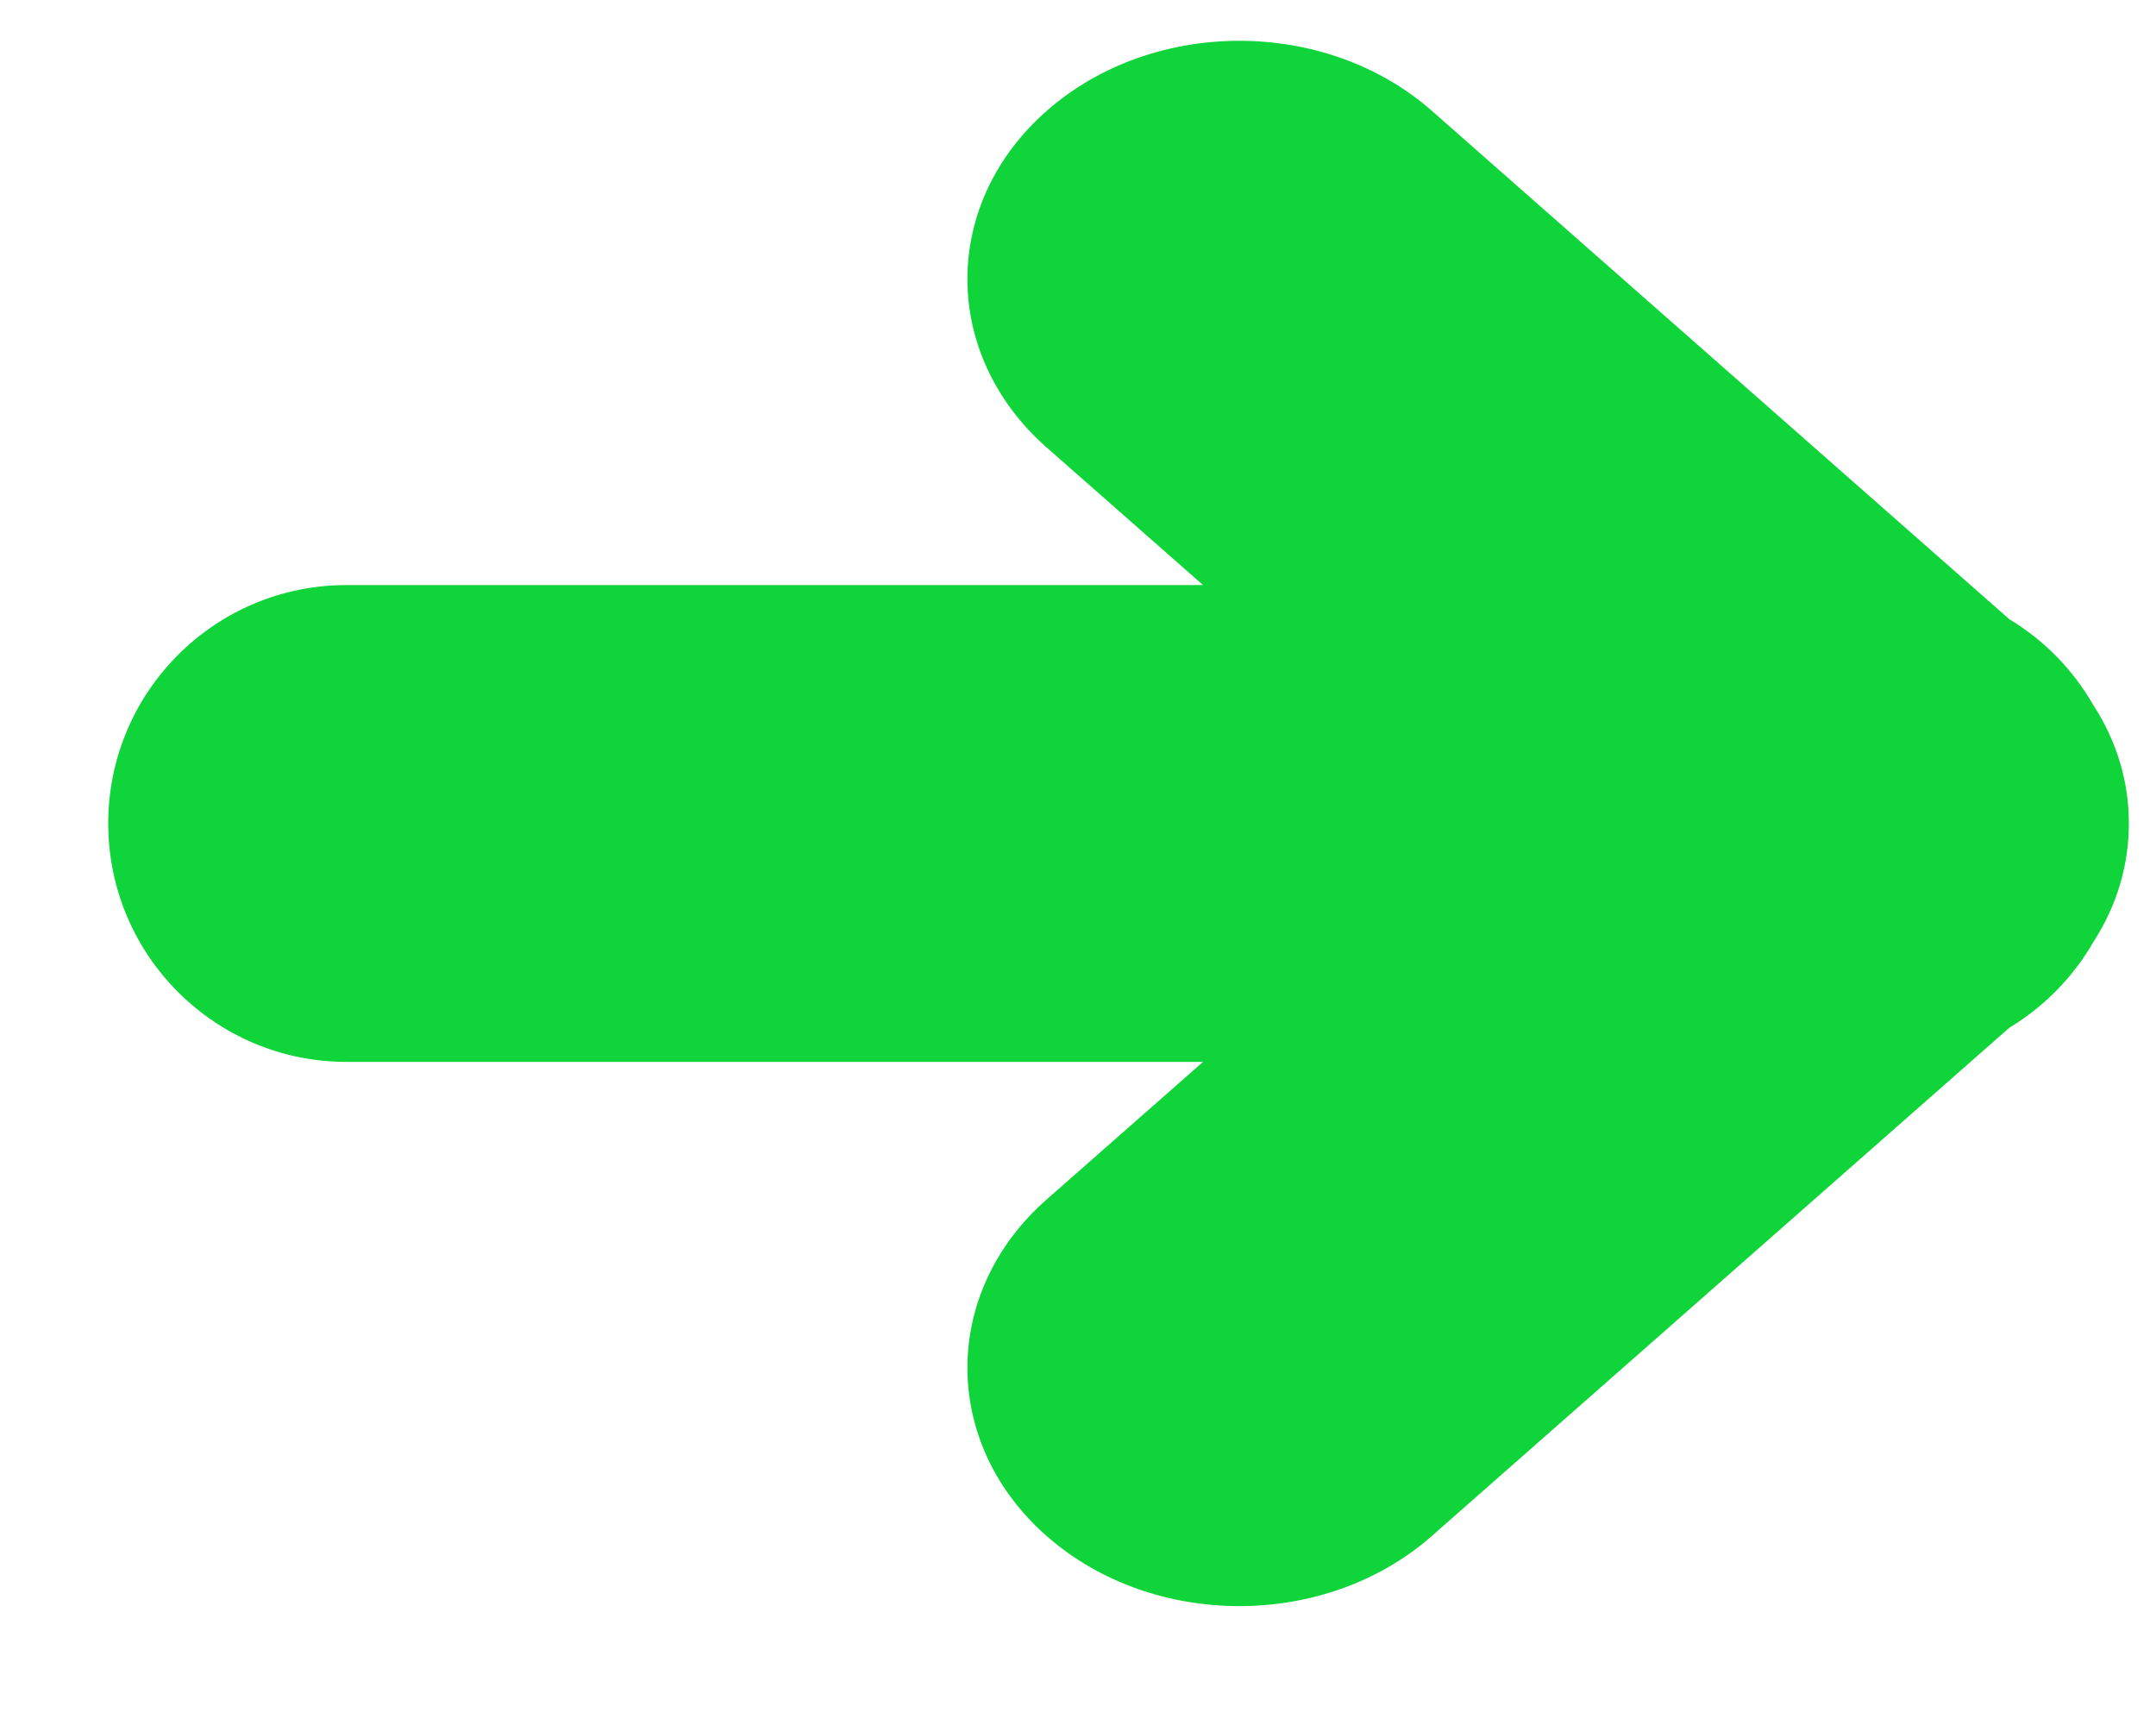 <svg width="15" height="12" viewBox="0 0 15 12" fill="none" xmlns="http://www.w3.org/2000/svg">
<path fill-rule="evenodd" clip-rule="evenodd" d="M7.282 3.113C6.545 2.463 6.547 1.413 7.287 0.767C8.028 0.121 9.226 0.123 9.963 0.772L13.98 4.308C14.221 4.453 14.422 4.658 14.562 4.902C14.729 5.157 14.812 5.443 14.811 5.728C14.812 6.014 14.729 6.3 14.563 6.555C14.422 6.799 14.221 7.004 13.98 7.149L9.963 10.684C9.226 11.334 8.028 11.336 7.287 10.69C6.547 10.044 6.545 8.993 7.282 8.344L8.37 7.387H2.411C1.495 7.387 0.753 6.644 0.753 5.728C0.753 4.813 1.495 4.07 2.411 4.07H8.37L7.282 3.113Z" fill="#0FD43A"/>
</svg>
